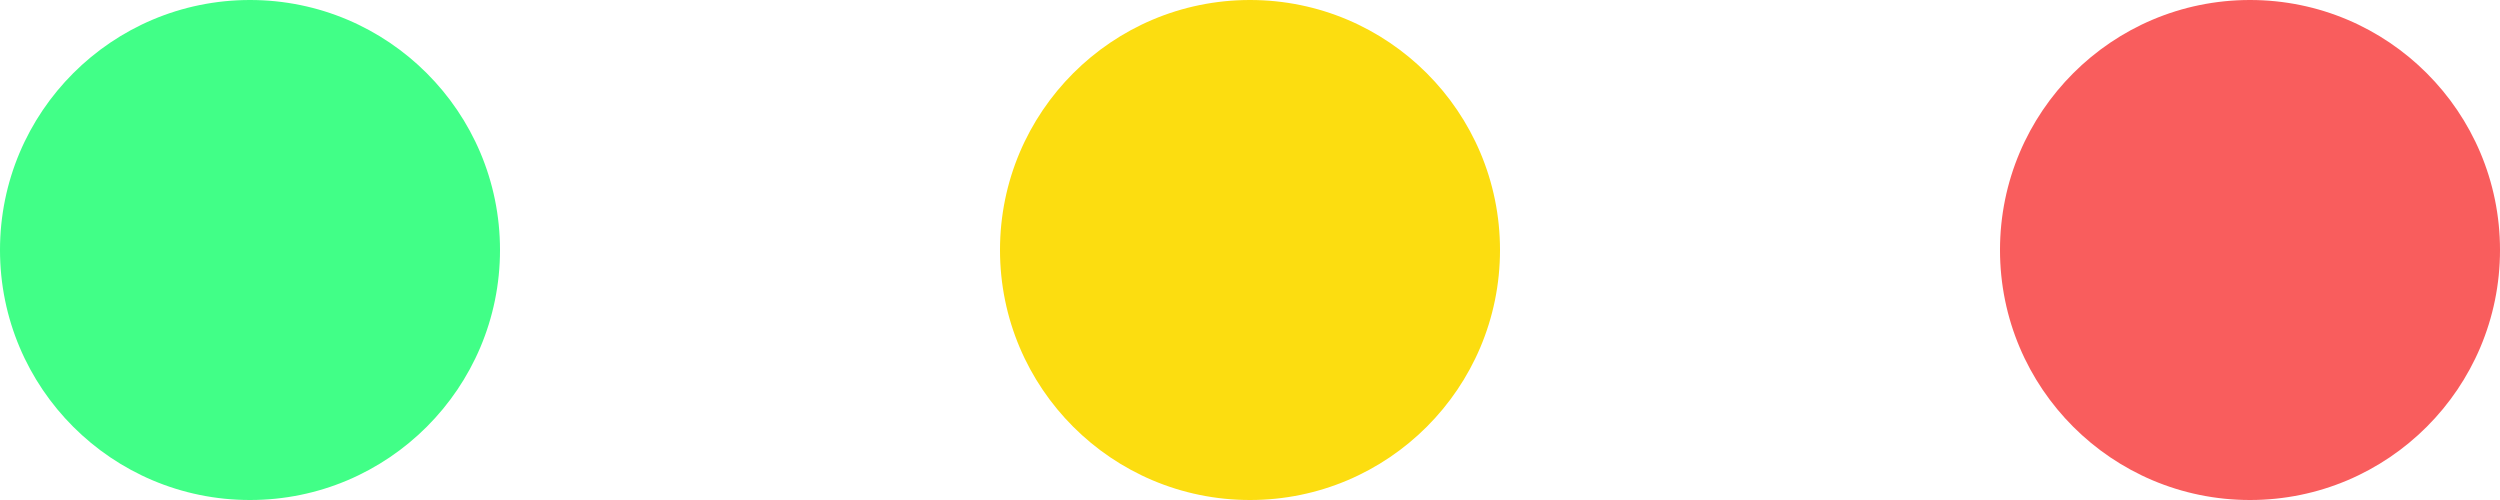 <svg xmlns="http://www.w3.org/2000/svg" width="50" height="10" viewBox="0 0 50 10">
  <g id="Button" transform="translate(-504 -125)">
    <circle id="Ellipse_45" data-name="Ellipse 45" cx="5" cy="5" r="5" transform="translate(504 125)" fill="#41ff87"/>
    <circle id="Ellipse_45-2" data-name="Ellipse 45" cx="5" cy="5" r="5" transform="translate(524 125)" fill="#fcdd10"/>
    <circle id="Ellipse_45-3" data-name="Ellipse 45" cx="5" cy="5" r="5" transform="translate(544 125)" fill="#f95d5d"/>
  </g>
</svg>
